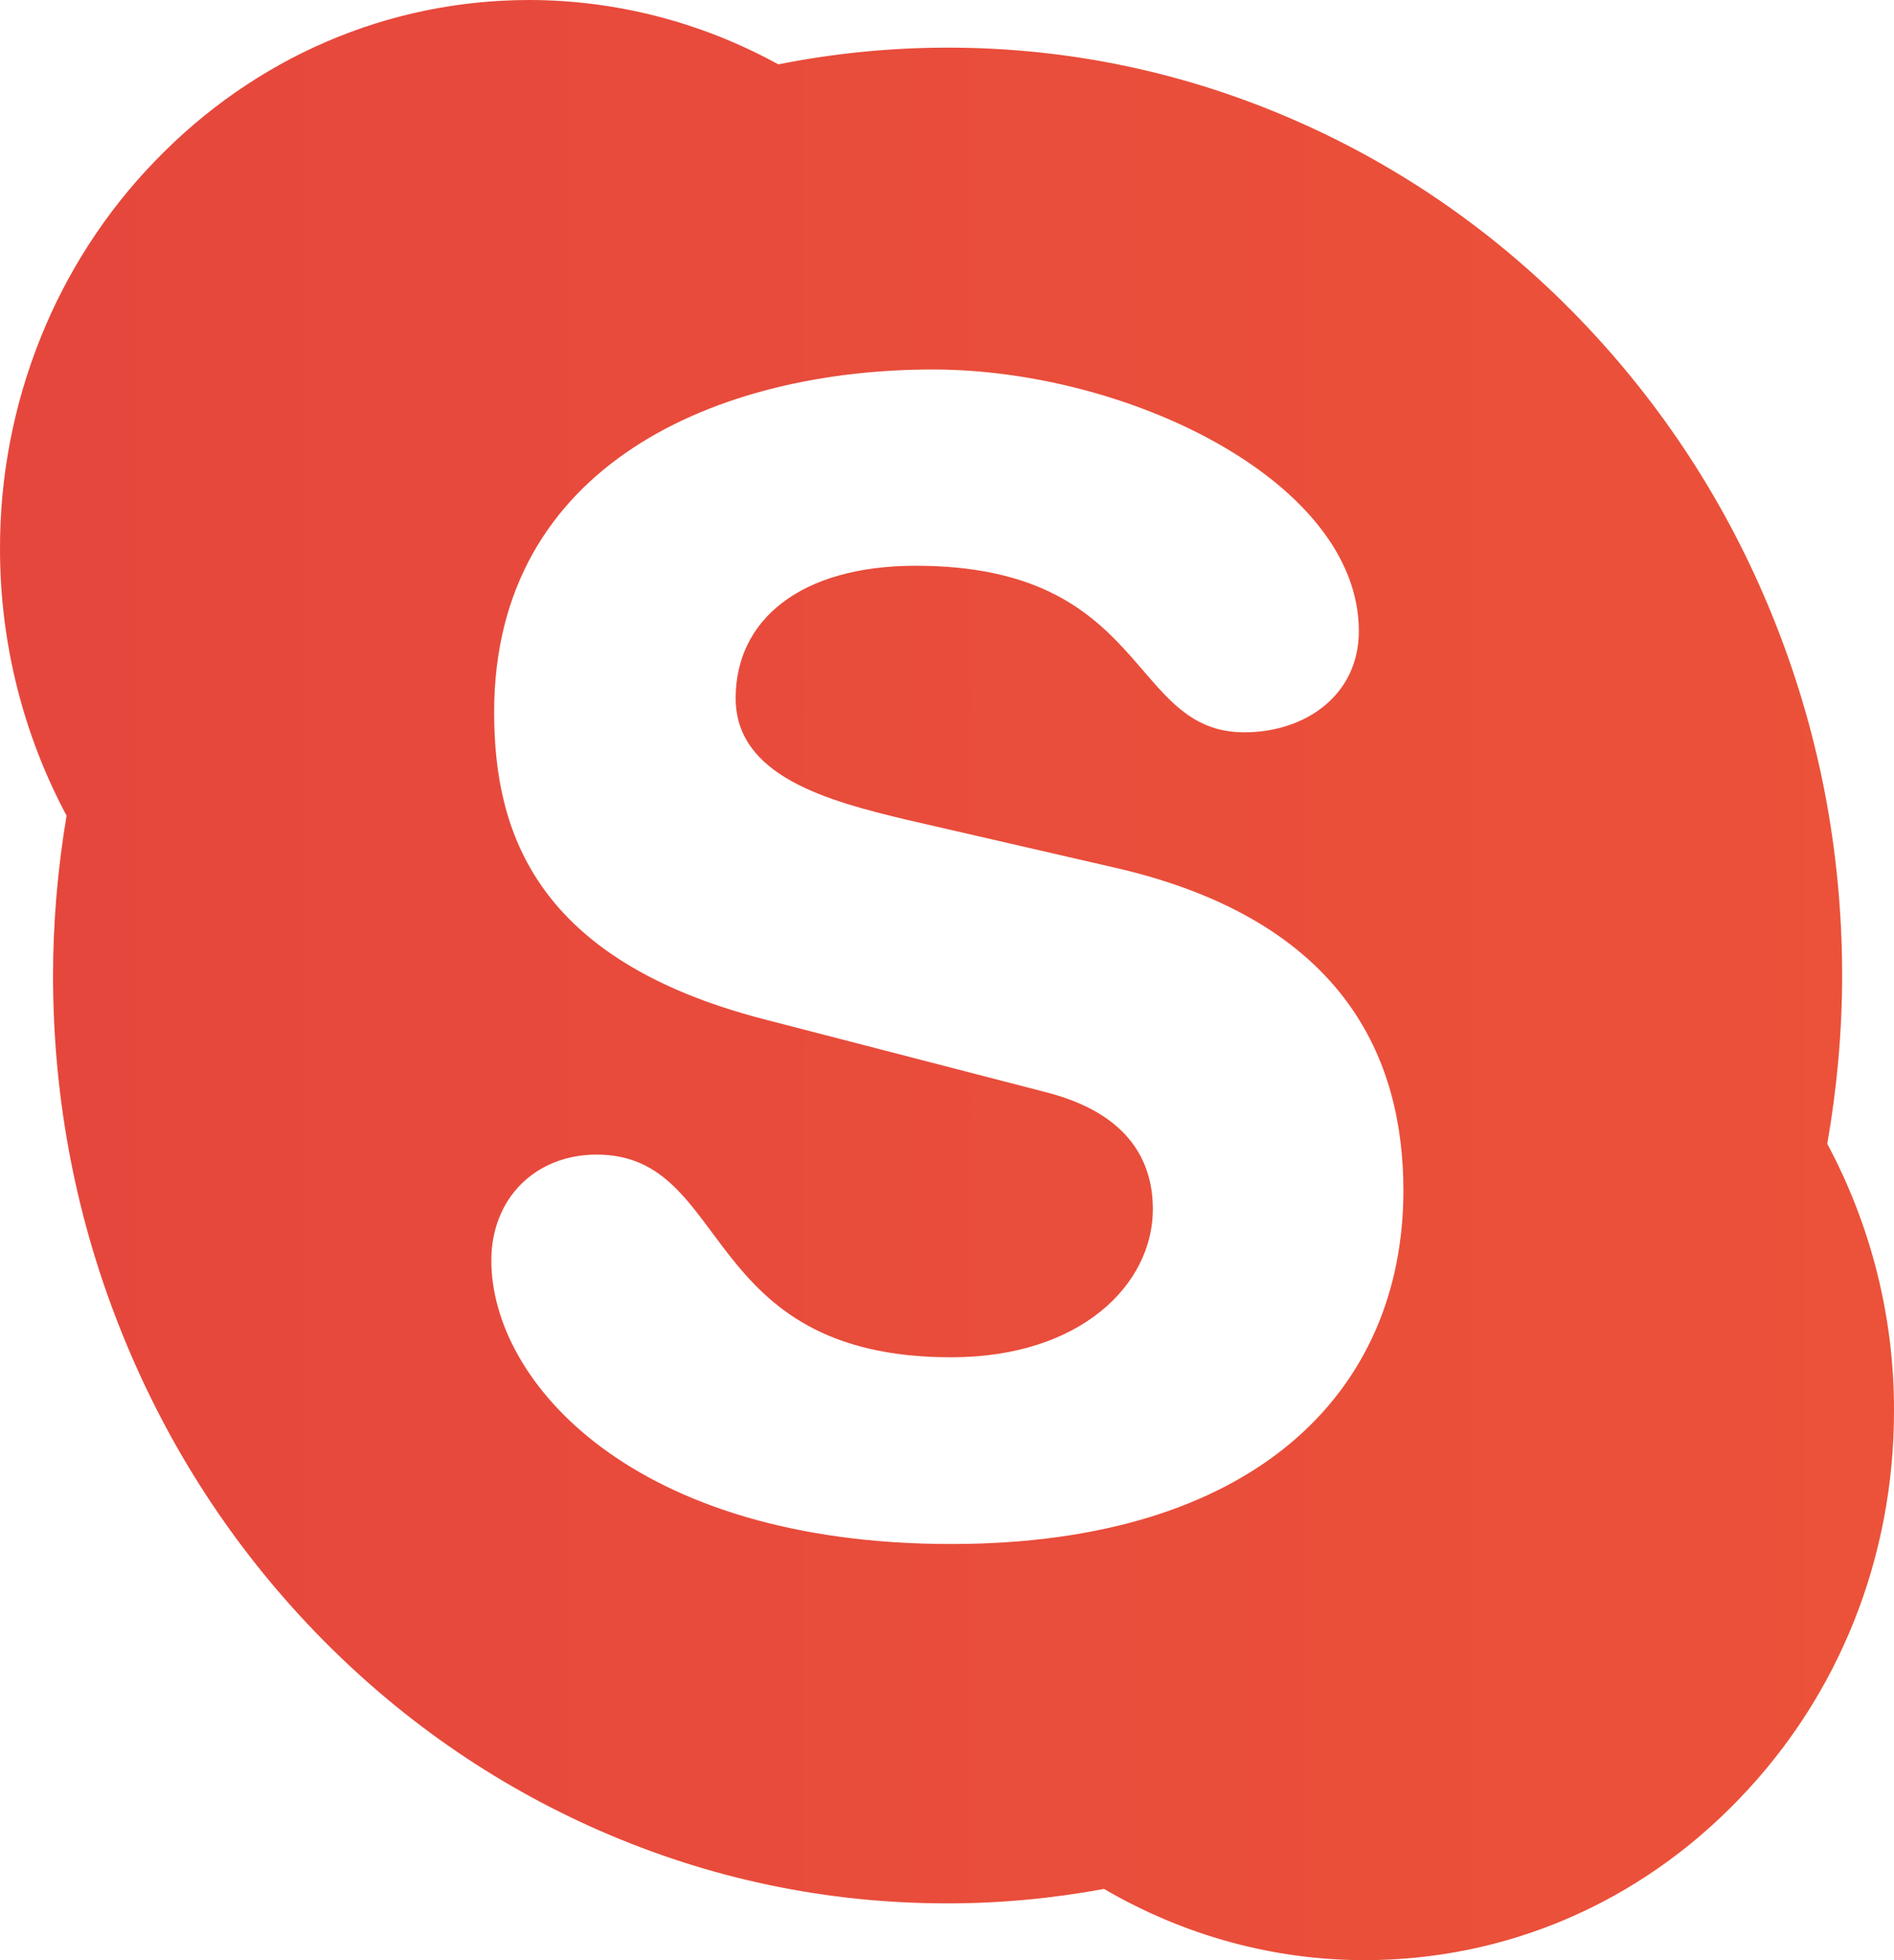 <svg width="29" height="30" viewBox="0 0 29 30" fill="none" xmlns="http://www.w3.org/2000/svg">
<path d="M27.978 17.506C28.126 16.66 28.206 15.795 28.206 14.93C28.206 13.013 27.843 11.152 27.129 9.403C26.44 7.711 25.451 6.193 24.193 4.888C22.945 3.591 21.466 2.558 19.838 1.846C18.149 1.105 16.358 0.729 14.509 0.729C13.639 0.729 12.765 0.816 11.917 0.985C10.743 0.34 9.435 0.002 8.107 0C5.942 0 3.905 0.876 2.375 2.463C1.62 3.242 1.021 4.168 0.614 5.188C0.206 6.209 -0.003 7.303 2.39109e-05 8.407C2.39109e-05 9.836 0.355 11.242 1.019 12.483C0.885 13.287 0.812 14.111 0.812 14.93C0.812 16.848 1.175 18.709 1.889 20.457C2.578 22.149 3.564 23.668 4.822 24.973C6.08 26.278 7.545 27.3 9.176 28.015C10.866 28.756 12.656 29.131 14.505 29.131C15.31 29.131 16.115 29.056 16.905 28.91C18.12 29.62 19.49 30 20.893 30C23.058 30 25.095 29.128 26.625 27.537C28.159 25.951 29 23.838 29 21.593C29.004 20.164 28.648 18.754 27.978 17.506ZM14.563 23.631C9.698 23.631 7.523 21.149 7.523 19.292C7.523 18.337 8.201 17.671 9.136 17.671C11.217 17.671 10.681 20.773 14.563 20.773C16.554 20.773 17.652 19.653 17.652 18.506C17.652 17.818 17.326 17.051 16.014 16.716L11.685 15.596C8.201 14.69 7.566 12.735 7.566 10.9C7.566 7.087 11.029 5.655 14.281 5.655C17.275 5.655 20.806 7.373 20.806 9.659C20.806 10.64 19.987 11.208 19.052 11.208C17.275 11.208 17.602 8.659 14.023 8.659C12.247 8.659 11.264 9.494 11.264 10.685C11.264 11.877 12.667 12.257 13.886 12.547L17.09 13.284C20.6 14.096 21.488 16.22 21.488 18.22C21.488 21.315 19.193 23.631 14.563 23.631Z" fill="url(#paint0_linear)"/>
<defs>
<linearGradient id="paint0_linear" x1="-4.286" y1="-11.25" x2="130.956" y2="-11.25" gradientUnits="userSpaceOnUse">
<stop stop-color="#E5453D"/>
<stop offset="1" stop-color="#FF7A2E"/>
</linearGradient>
</defs>
</svg>

